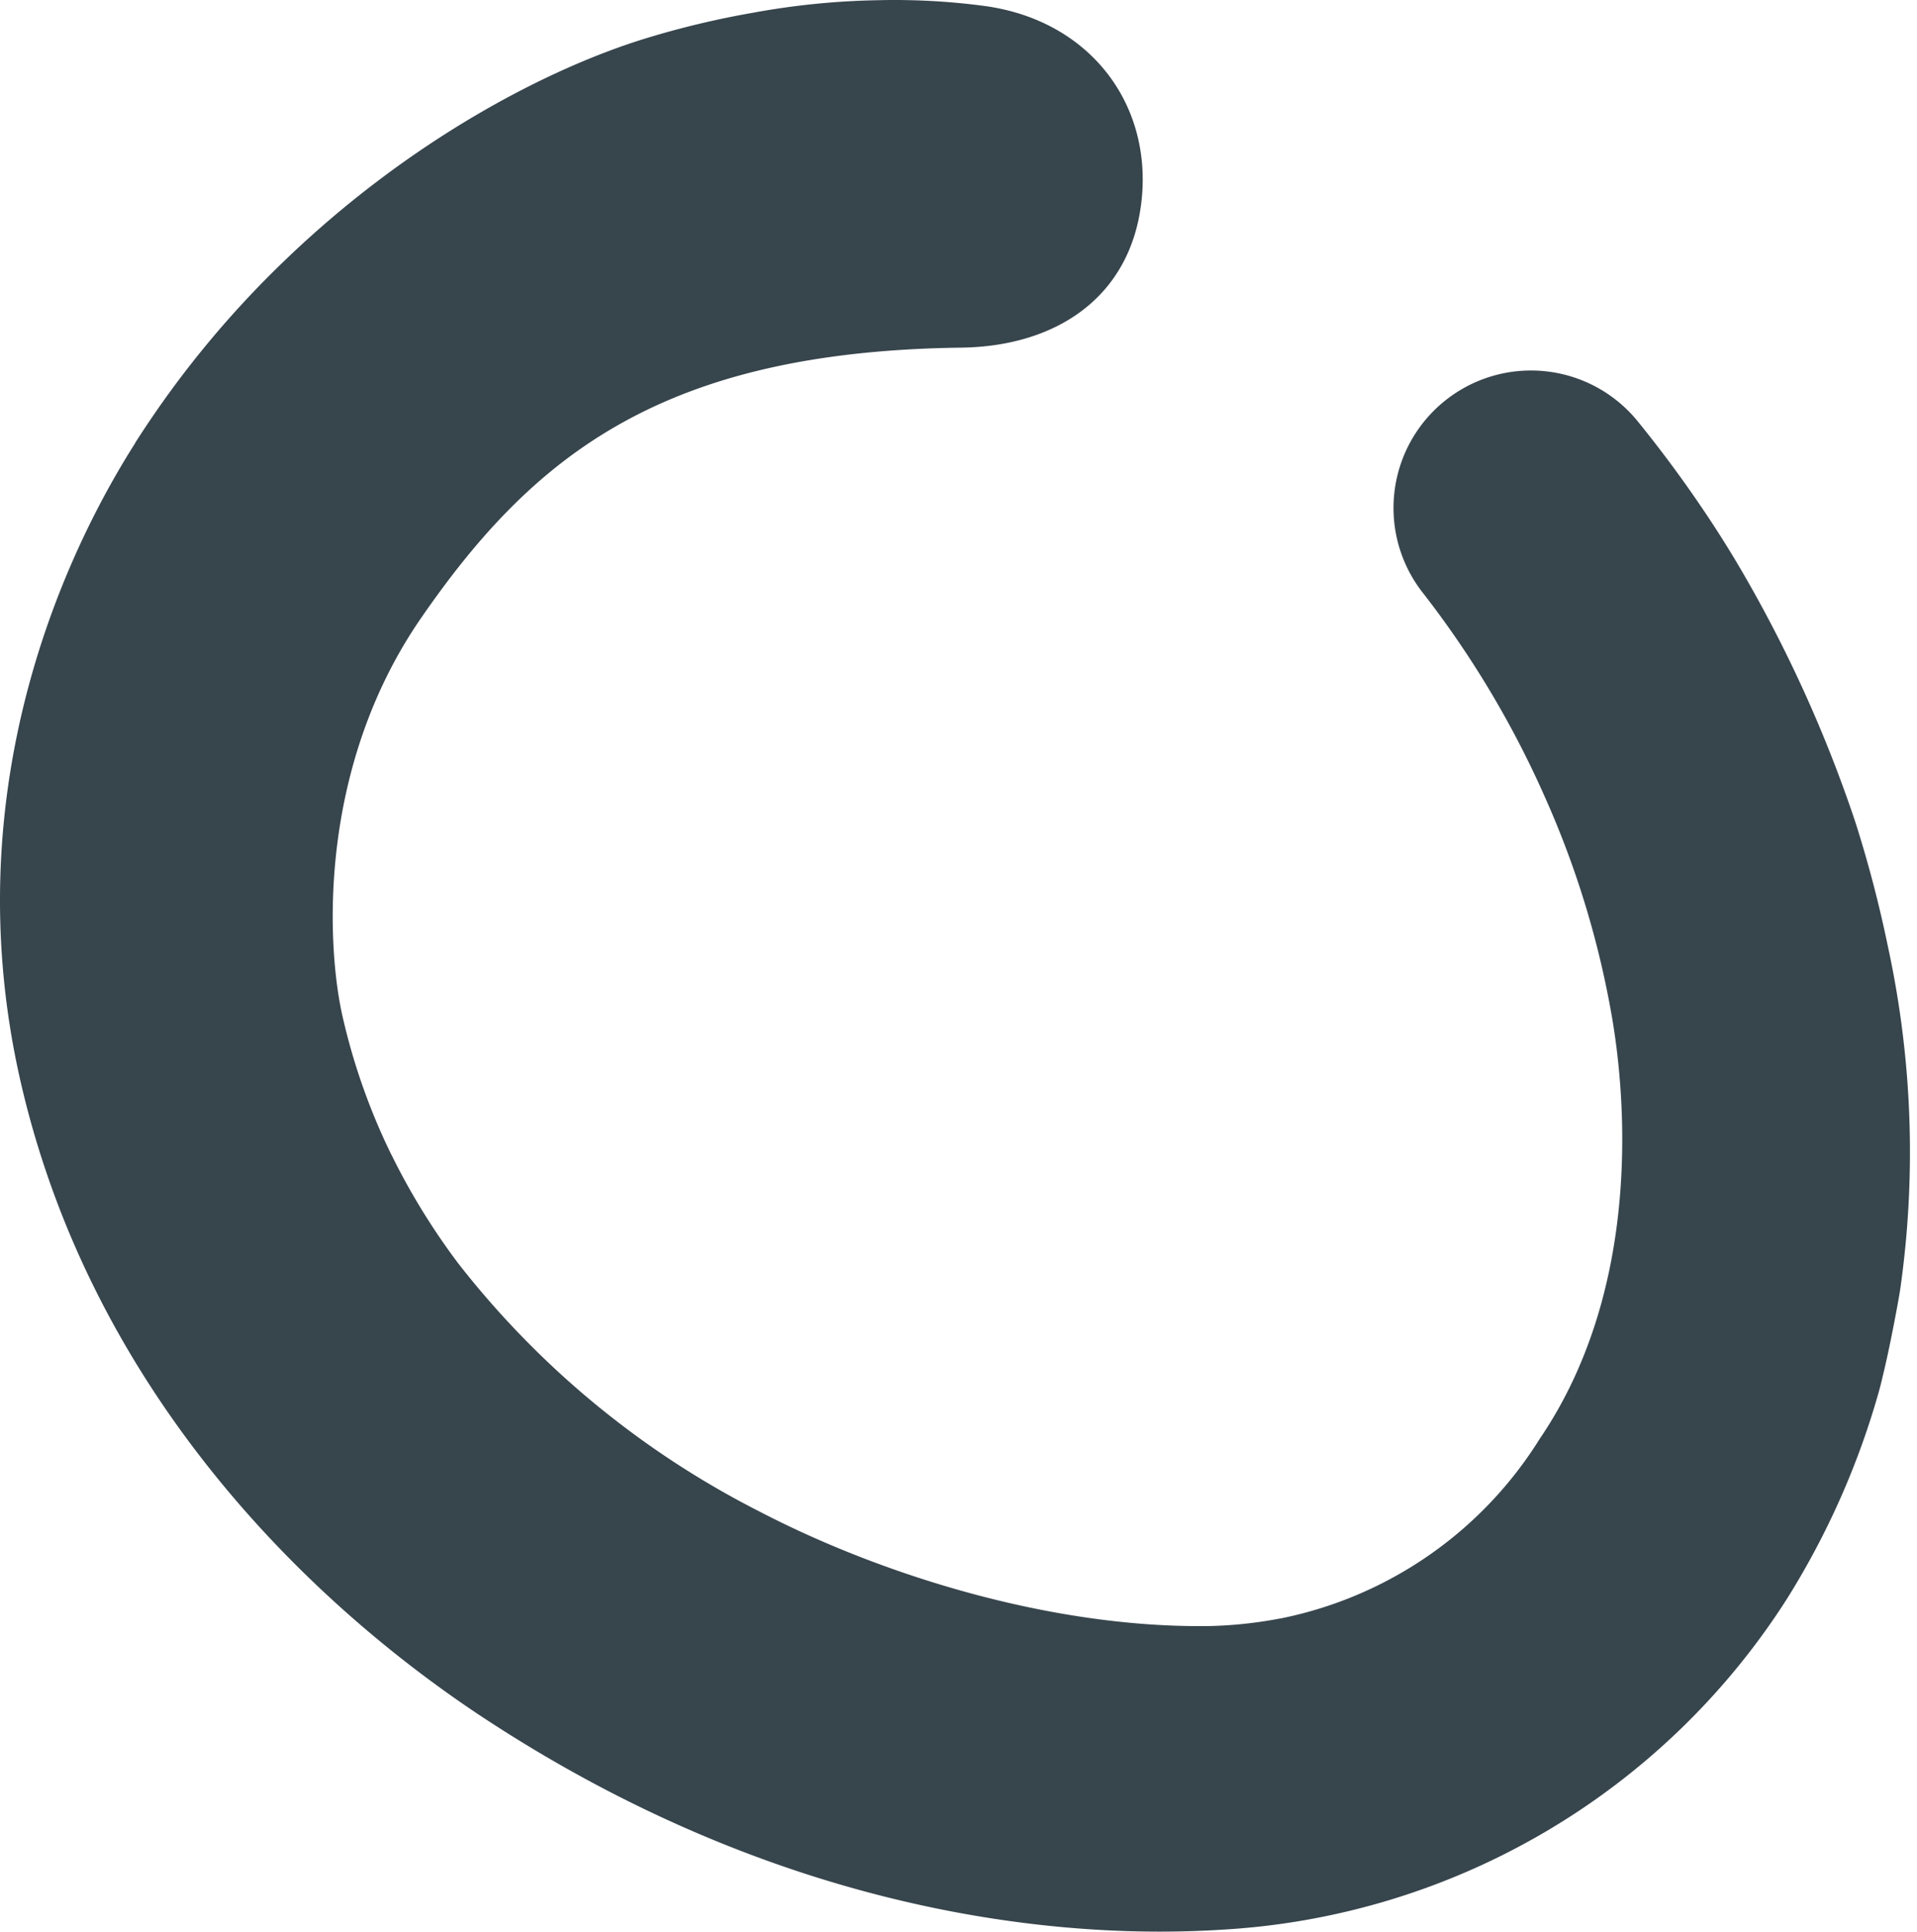 <svg data-name="Layer 1" xmlns="http://www.w3.org/2000/svg" width="128" height="129"><path d="M126.058 63.21a81.815 81.815 0 0 0-2.161-8.268 89.968 89.968 0 0 0-7.281-16.262q-1.388-2.426-2.959-4.741-2.044-3.021-4.346-5.853a9.18 9.18 0 0 0-14.271 11.55 64.9 64.9 0 0 1 8.1 13.561 61.679 61.679 0 0 1 4.539 15c.98 5.946 1.725 18.185-4.858 27.873a26.542 26.542 0 0 1-17.266 12.005l-.165.028a28.485 28.485 0 0 1-4.592.488c-10.659.165-22.1-3.483-30.118-7.664a59.878 59.878 0 0 1-20.068-16.536 45.177 45.177 0 0 1-4.438-7.2l-.016-.032-.024-.052v.012a42.333 42.333 0 0 1-3.269-9.272c-1.04-4.6-1.713-16.48 5.249-26.571 7.5-10.864 16.125-17.806 36.076-18.06 6.37-.085 11.356-3.4 12.038-9.869S72.72 1.354 65.749.4a45.534 45.534 0 0 0-7.188-.385h-.012a50.821 50.821 0 0 0-8.264.835 58.951 58.951 0 0 0-7.155 1.709c-6.6 2.024-15.839 6.837-24.2 14.916a65.981 65.981 0 0 0-9.909 12.11v.016C5.2 35.612-3.428 51.874 1.462 72.607c4.866 20.624 19.318 34.54 30.852 42.131 18.568 12.211 36.6 14.94 49.307 14.13a47.949 47.949 0 0 0 37.7-22.1 53.359 53.359 0 0 0 6.12-13.787 21.58 21.58 0 0 0 .274-1.088c.423-1.693 1.008-4.777 1.165-5.793a64.849 64.849 0 0 0-.822-22.89z" fill="#37454d"/></svg>